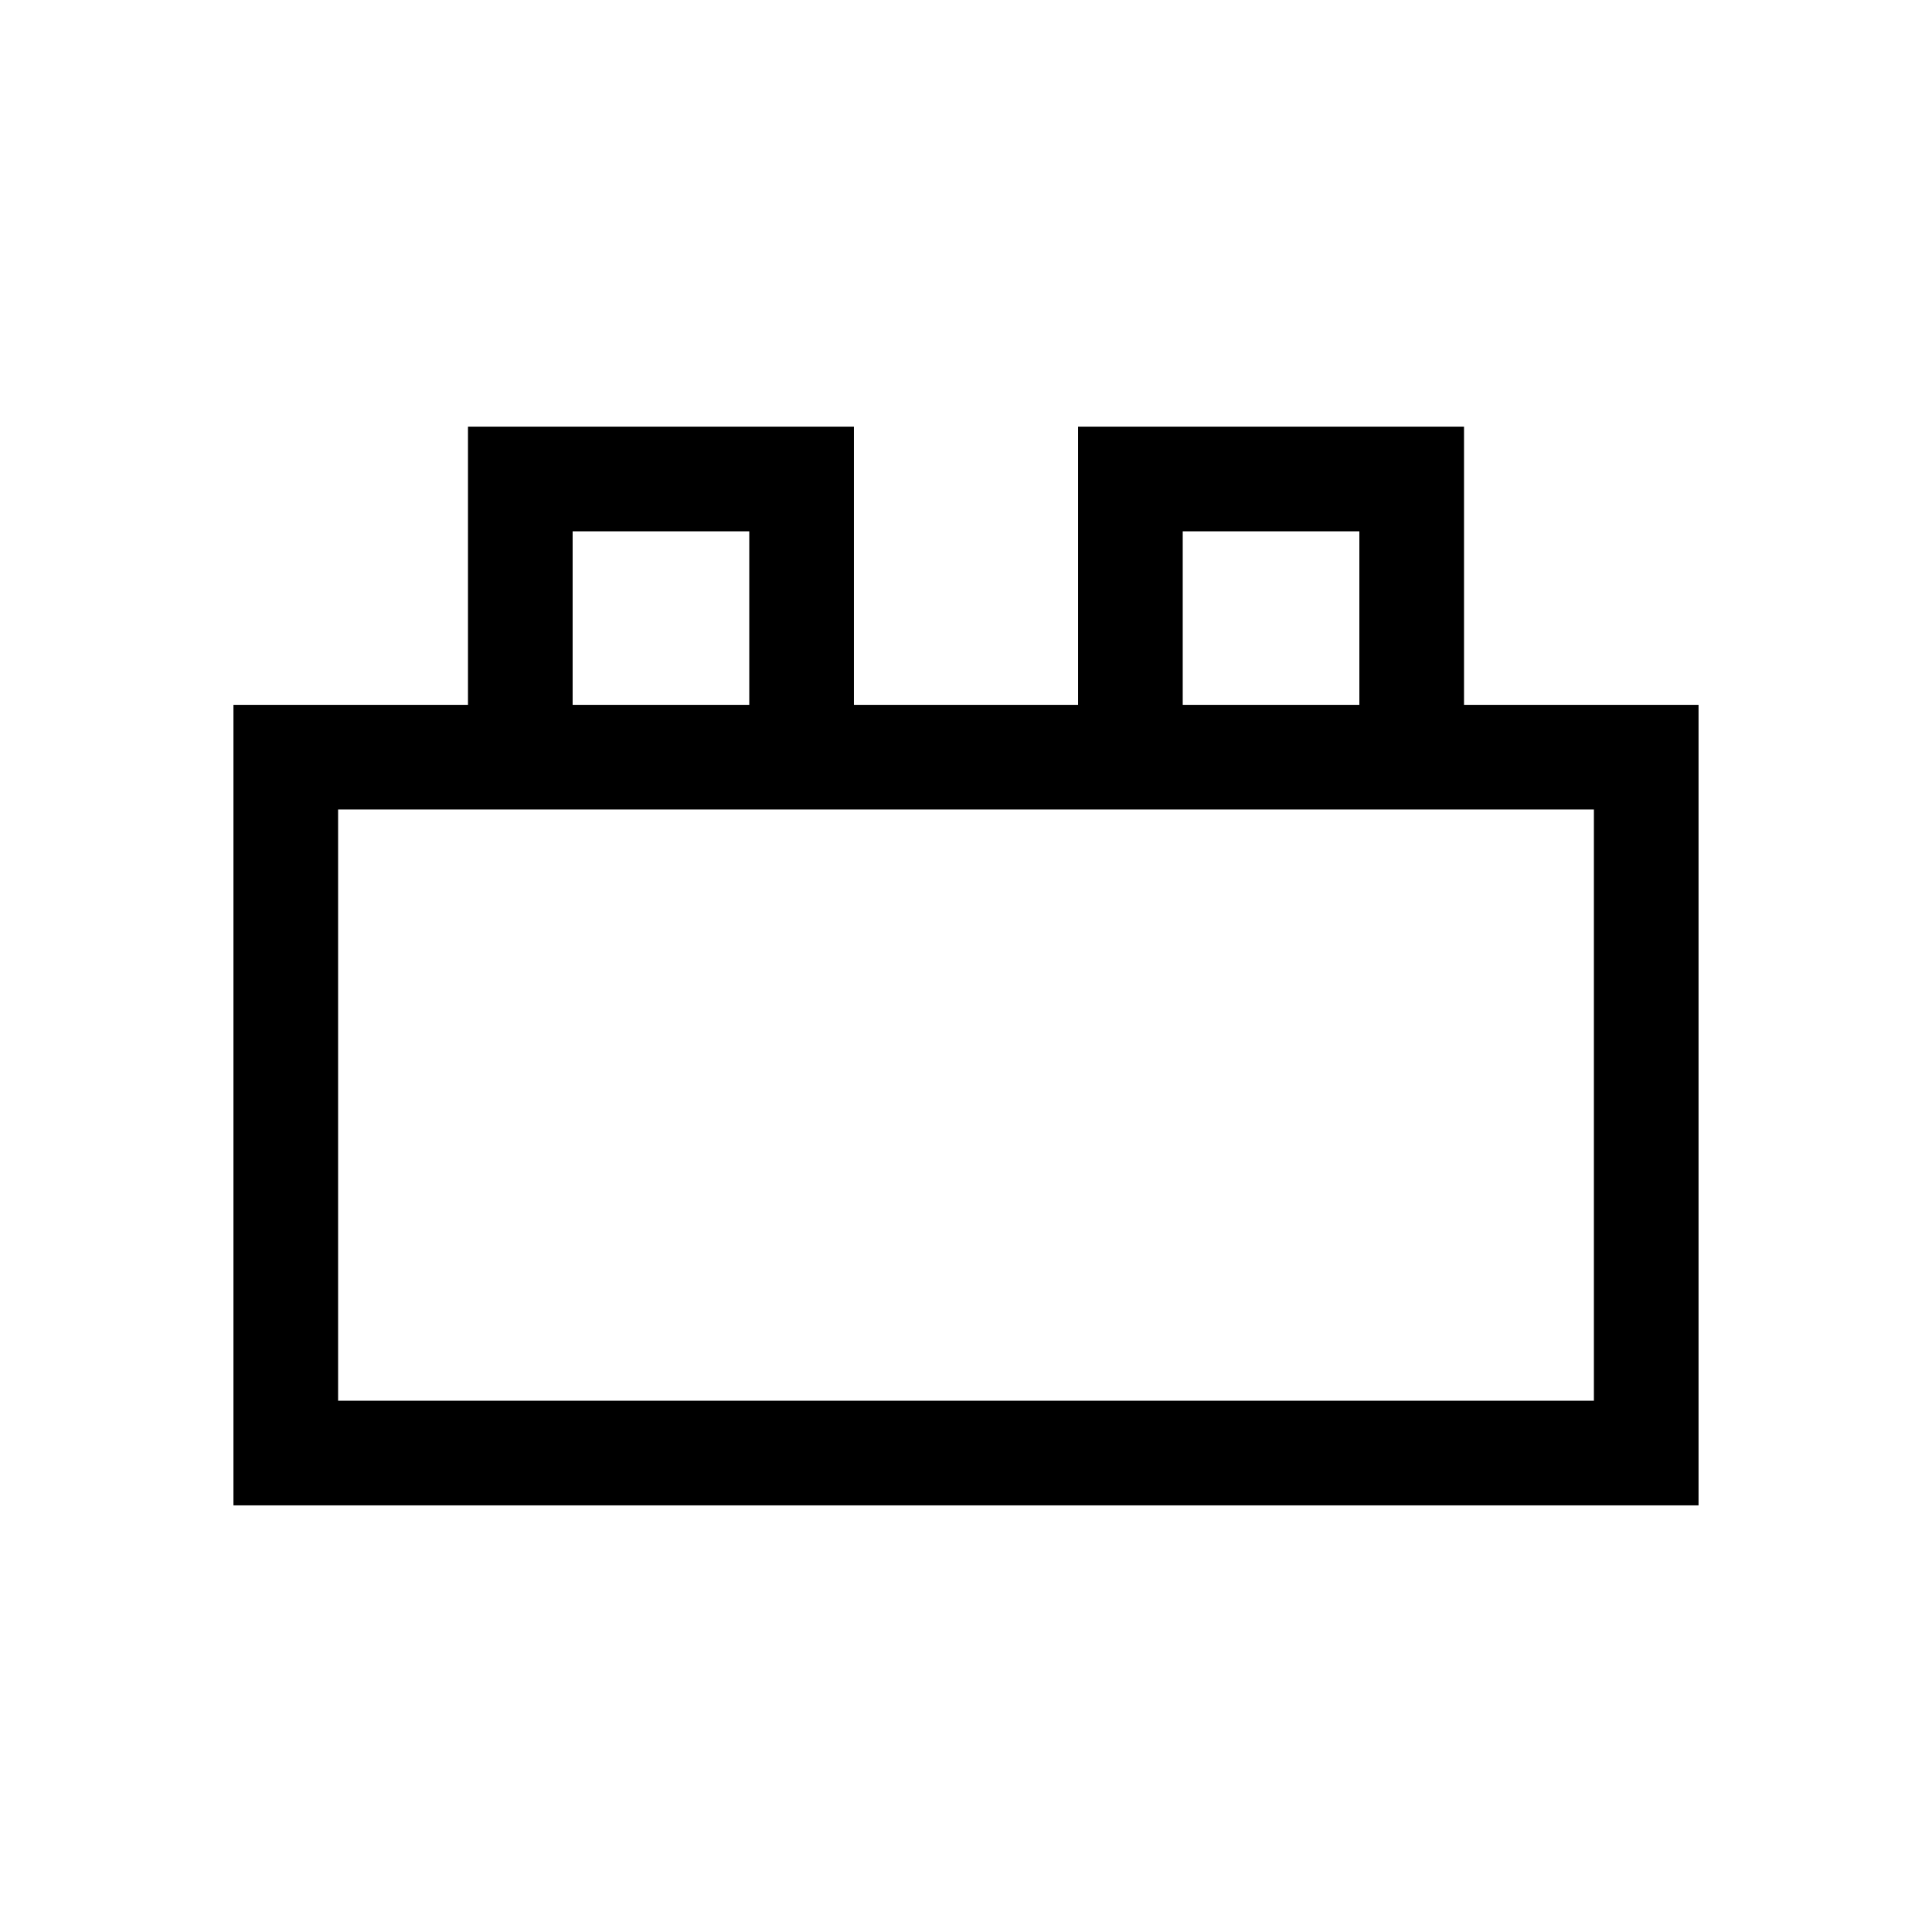<svg xmlns="http://www.w3.org/2000/svg" height="20" viewBox="0 -960 960 960" width="20"><path d="M116-212v-397.77h116.54V-748h191.77v138.23h111.38V-748h191.77v138.23H844V-212H116Zm52-52h624v-293.77H168V-264Zm116.54-345.77h87.77V-696h-87.77v86.23Zm303.15 0h87.77V-696h-87.77v86.23ZM168-264h624-624Zm116.54-345.77h87.77-87.77Zm303.15 0h87.77-87.77Z"/></svg>